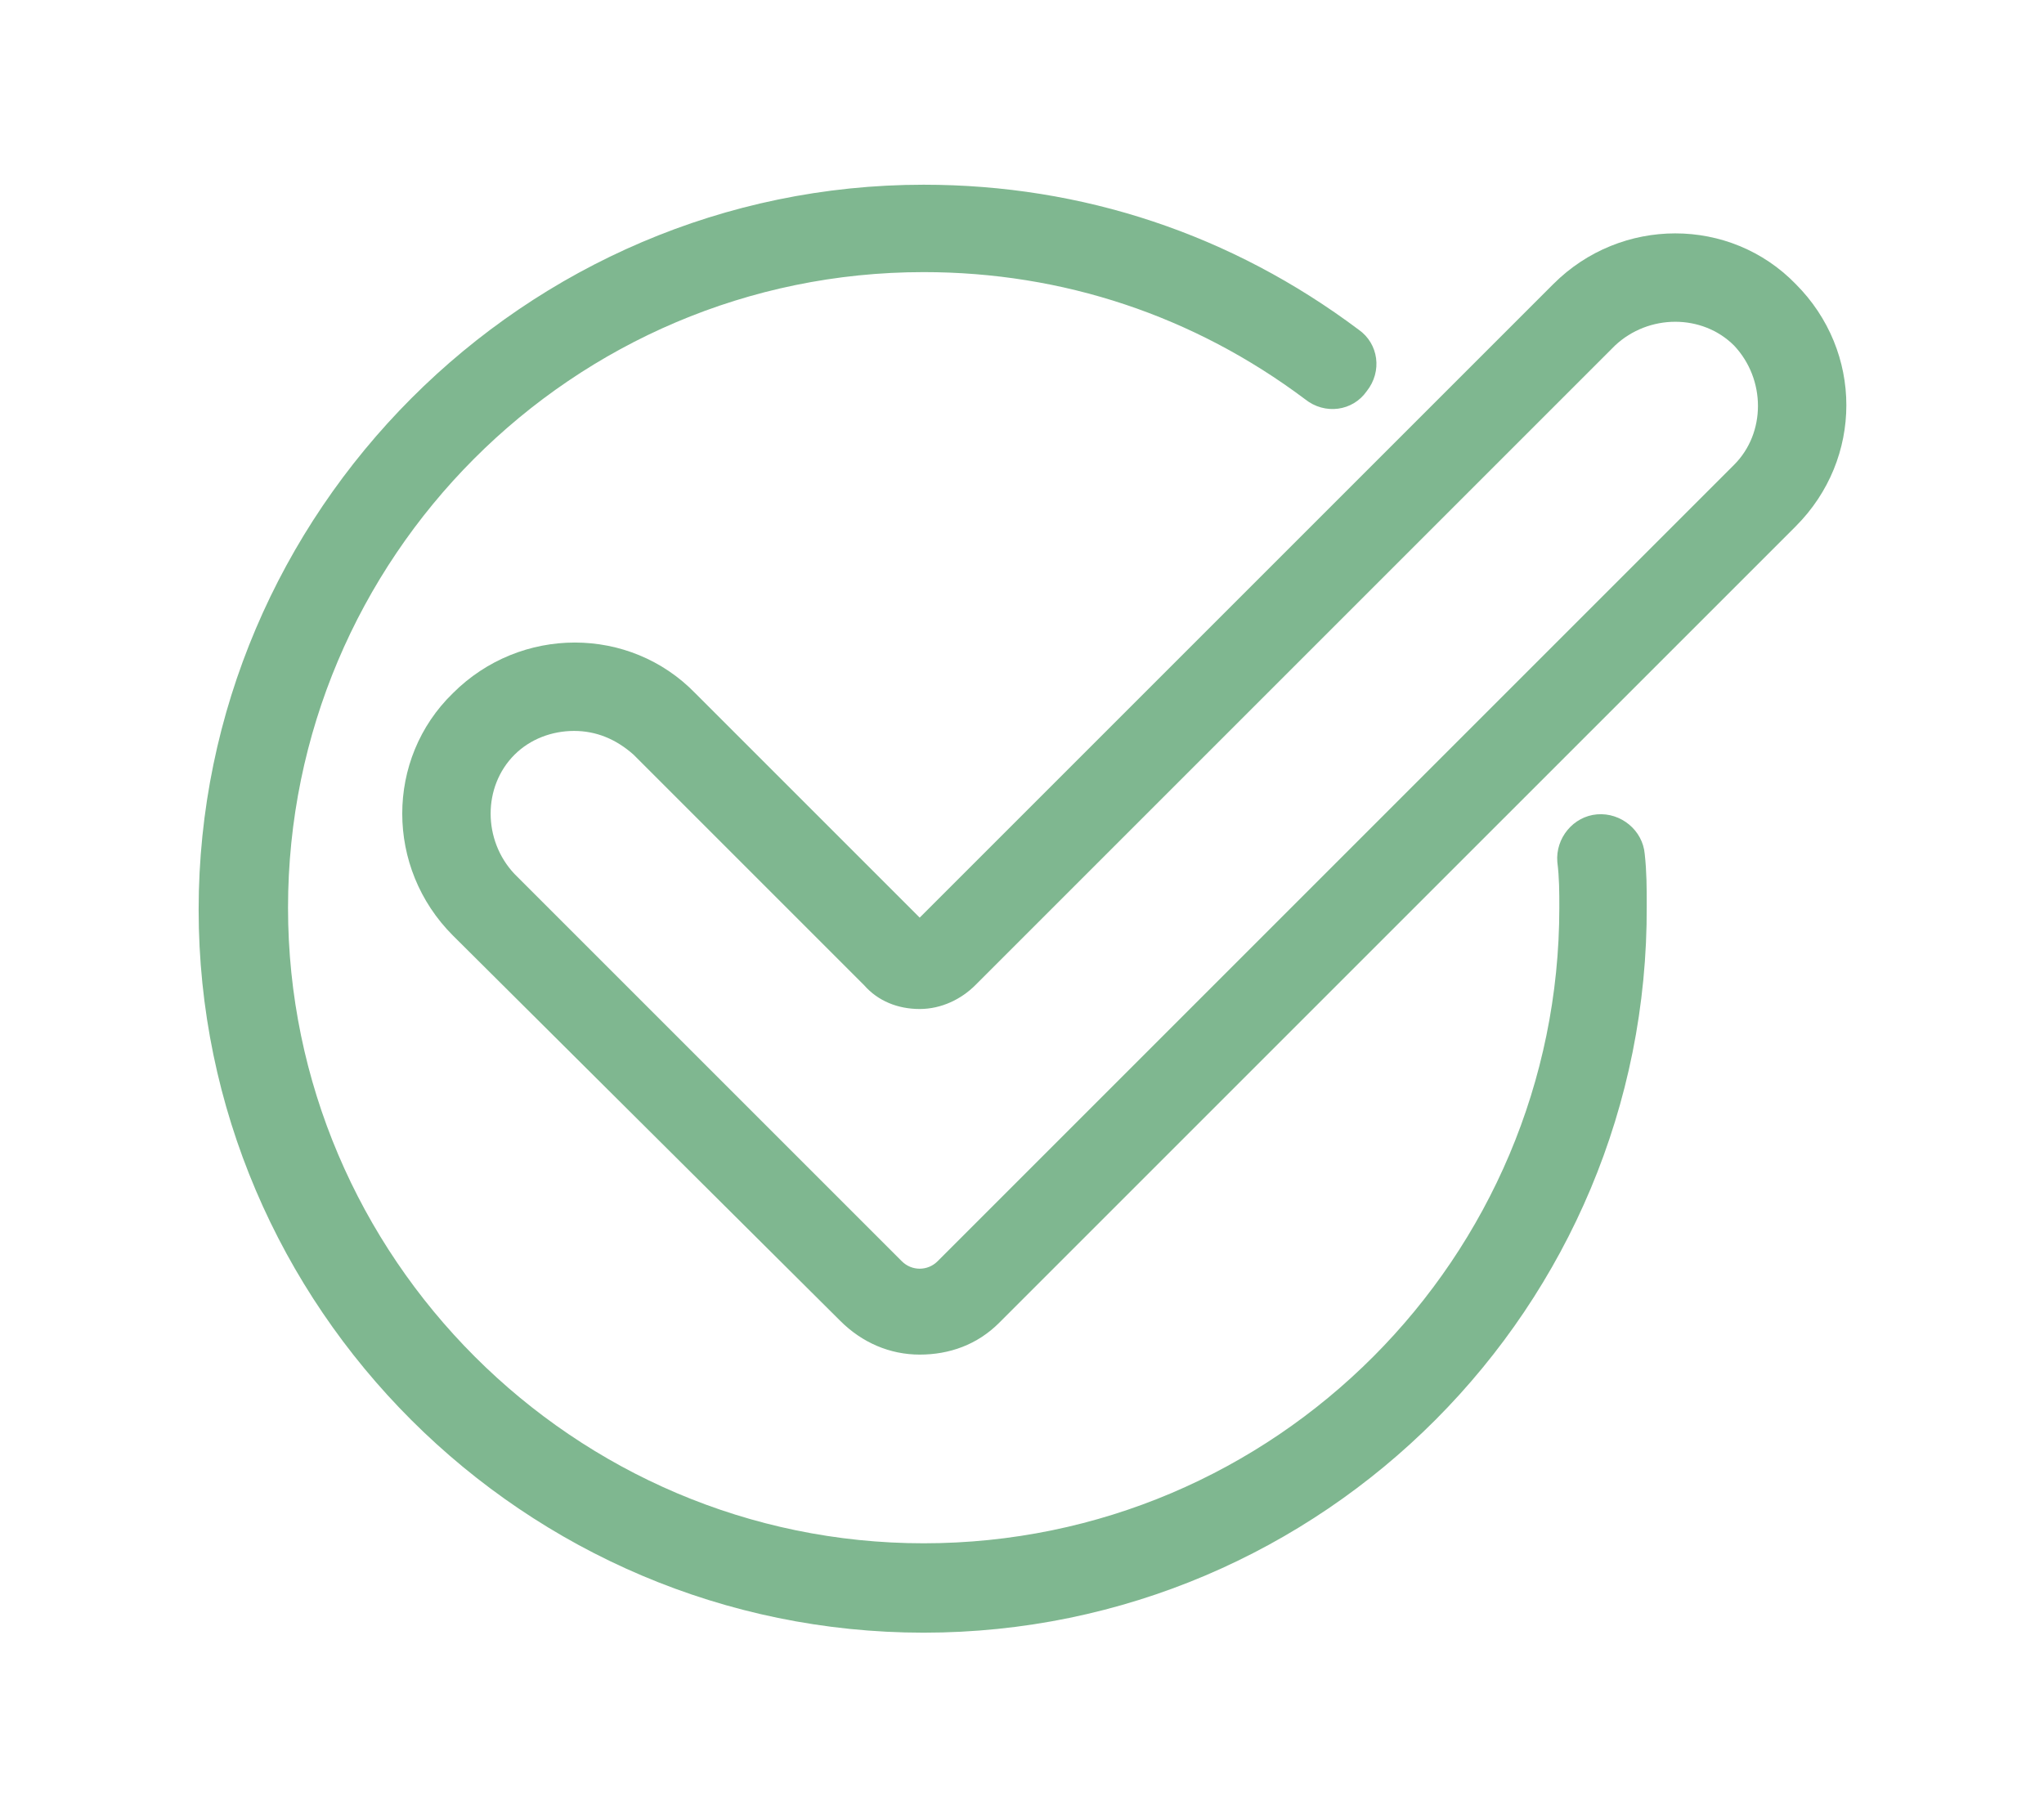 <?xml version="1.0" encoding="utf-8"?>
<!-- Generator: Adobe Illustrator 22.0.1, SVG Export Plug-In . SVG Version: 6.00 Build 0)  -->
<svg version="1.1" id="Camada_1" xmlns="http://www.w3.org/2000/svg" xmlns:xlink="http://www.w3.org/1999/xlink" x="0px" y="0px"
	 viewBox="0 0 102.9 91.6" style="enable-background:new 0 0 102.9 91.6;" xml:space="preserve">
<style type="text/css">
	.st0{fill:#7FB790;}
</style>
<g>
	<path class="st0" d="M46.5,82.2c-20.1,0-36.5-16.4-36.5-36.4S26.4,9.3,46.5,9.3c8,0,15.5,2.5,21.9,7.3c1,0.7,1.2,2.1,0.4,3.1
		c-0.7,1-2.1,1.2-3.1,0.4c-5.6-4.2-12.2-6.4-19.2-6.4c-17.7,0-32,14.4-32,32s14.4,32,32,32c17.7,0,32-14.4,32-32
		c0-0.8,0-1.5-0.1-2.3c-0.1-1.2,0.8-2.3,2-2.4c1.2-0.1,2.3,0.8,2.4,2c0.1,0.9,0.1,1.7,0.1,2.6C83,65.8,66.6,82.2,46.5,82.2z"/>
	<path class="st0" d="M46.3,68.2c-1.5,0-2.9-0.6-4-1.7L22.8,47.1c-3.4-3.4-3.4-8.9,0-12.2c3.4-3.4,8.9-3.4,12.2,0l11.3,11.3
		l31.9-31.9l0,0c3.4-3.4,8.9-3.4,12.2,0c3.4,3.4,3.4,8.8,0,12.2L50.3,66.6C49.2,67.7,47.8,68.2,46.3,68.2z M28.9,36.8
		c-1.1,0-2.2,0.4-3,1.2c-1.6,1.6-1.6,4.3,0,6l19.5,19.5c0.5,0.5,1.3,0.5,1.8,0l40.1-40.1c1.6-1.6,1.6-4.3,0-6c-1.6-1.6-4.3-1.6-6,0
		L49.1,49.6c-0.7,0.7-1.7,1.2-2.8,1.2c-1.1,0-2.1-0.4-2.8-1.2L31.9,38C31,37.2,30,36.8,28.9,36.8z"/>
</g>
</svg>
